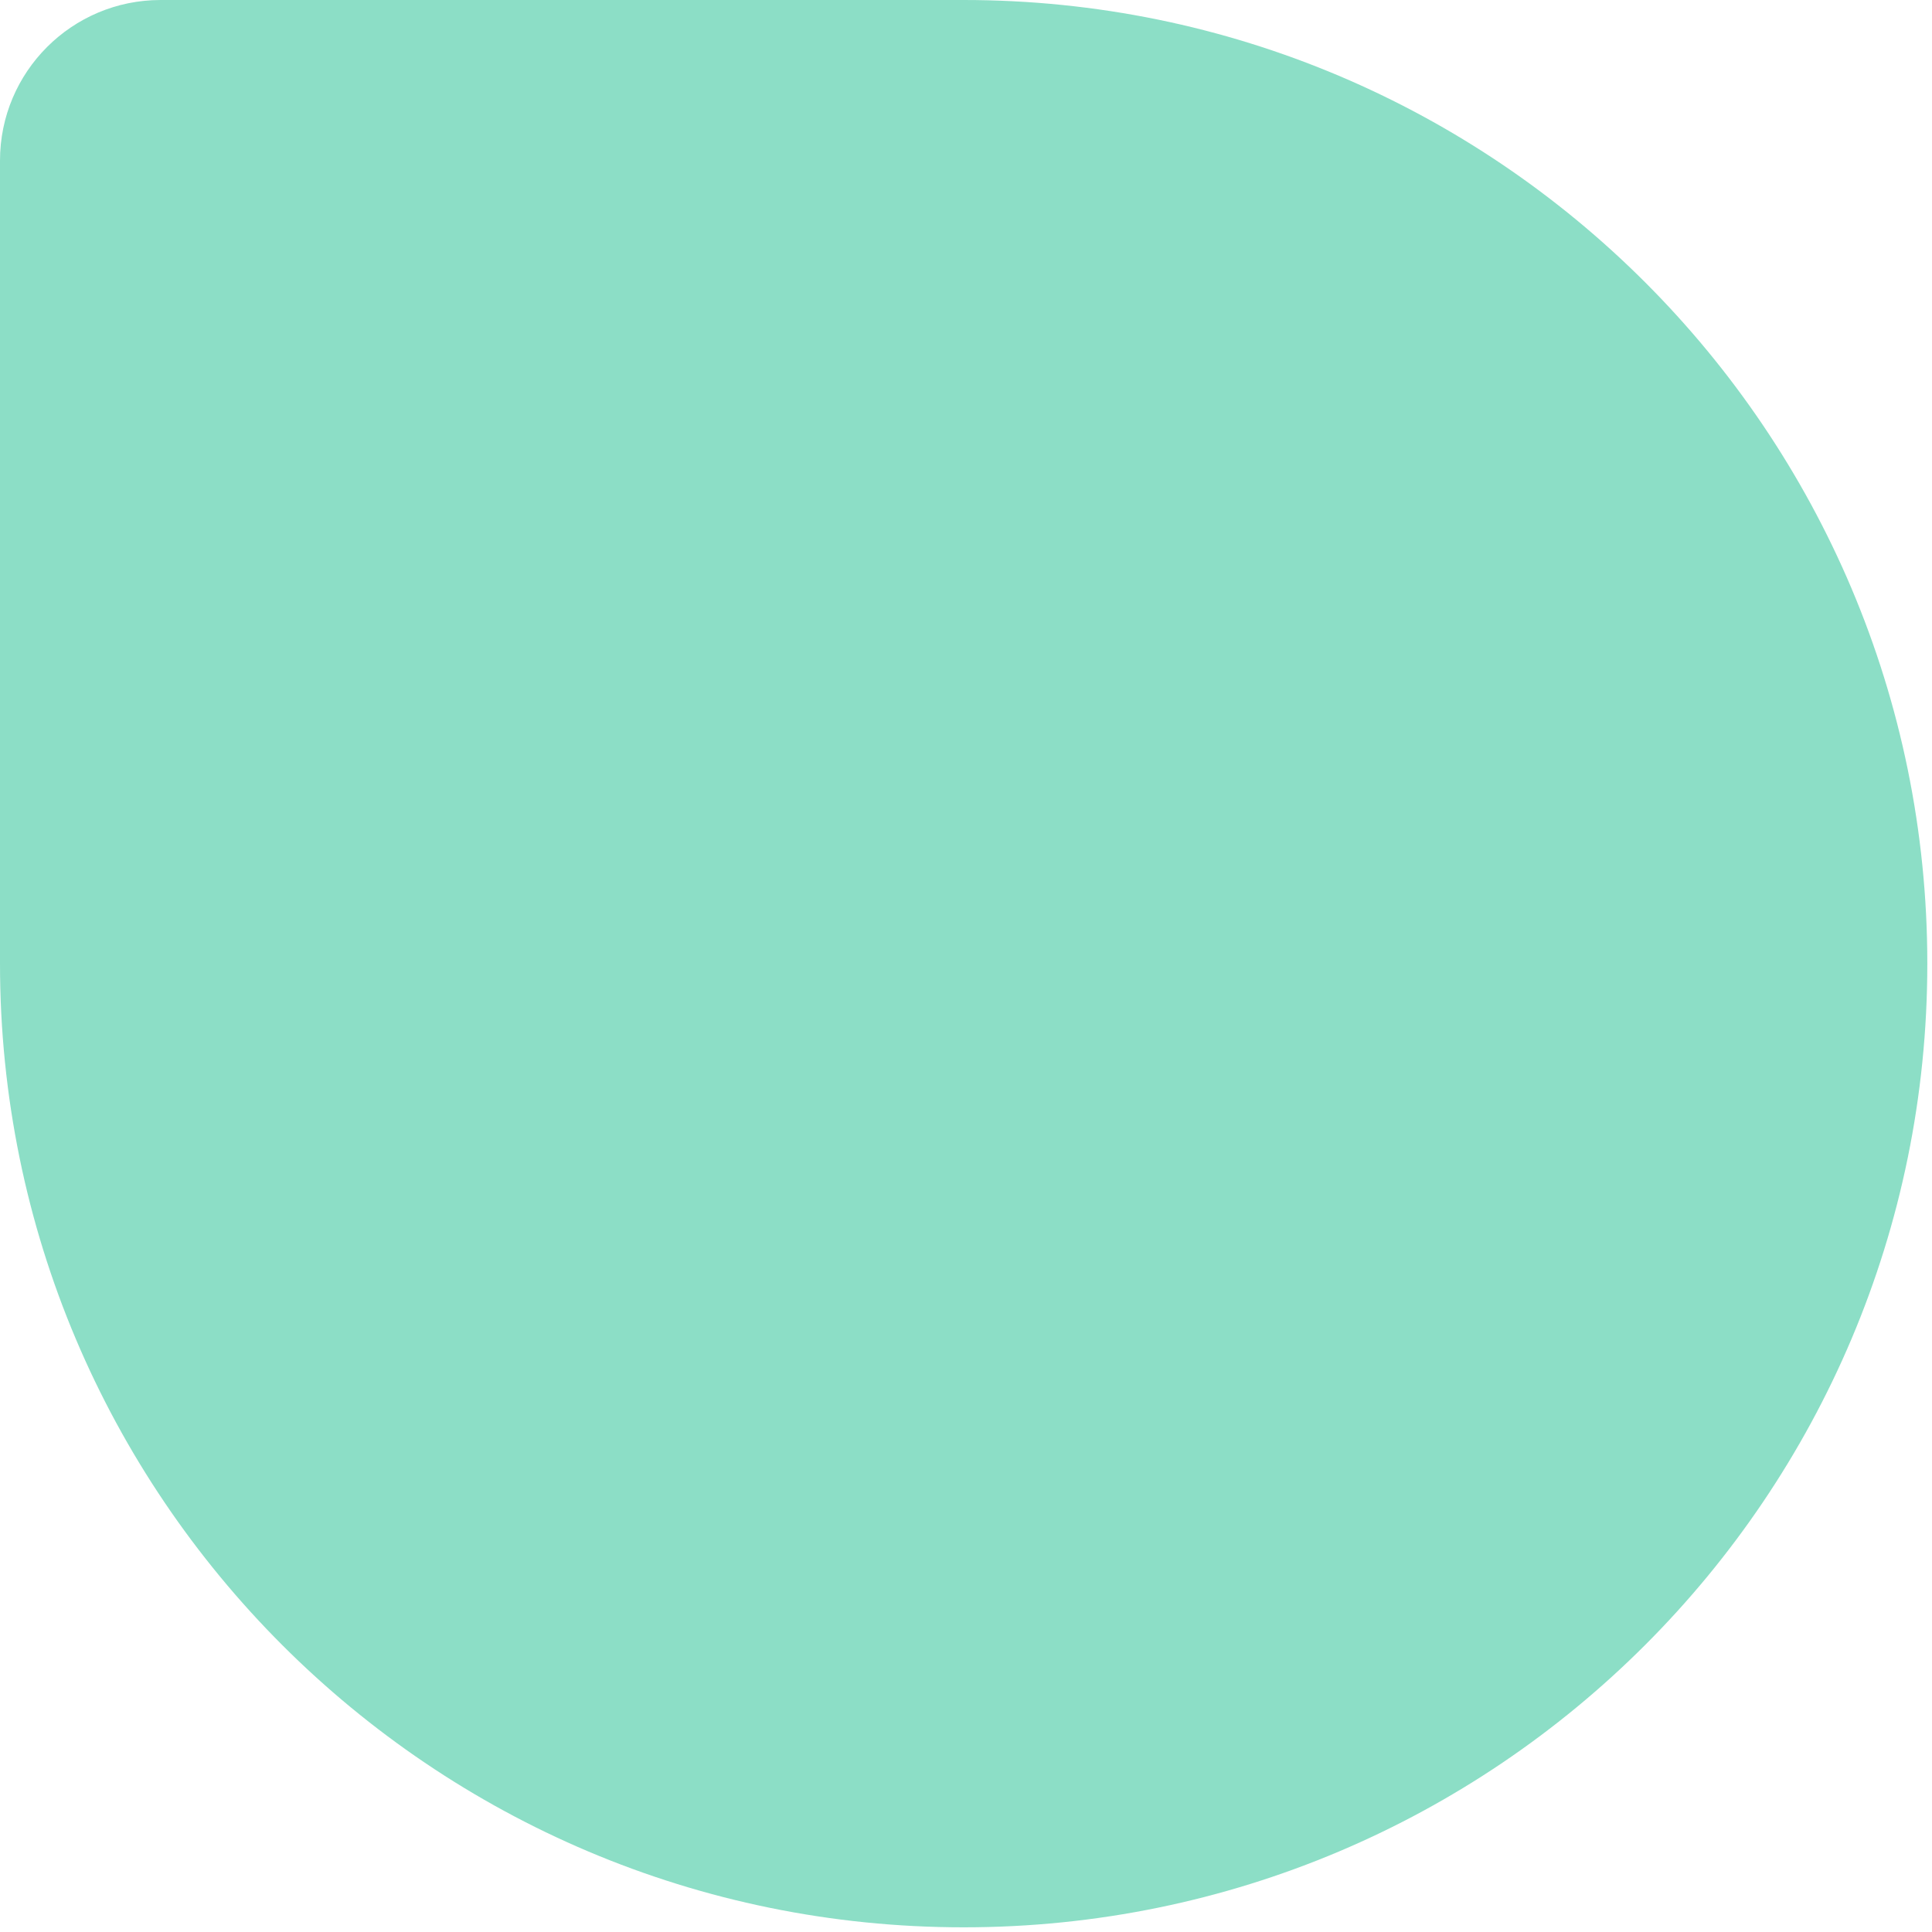 <svg width="148" height="148" viewBox="0 0 148 148" fill="none" xmlns="http://www.w3.org/2000/svg">
<path opacity="0.6" d="M0 12.303C0 5.508 5.508 0 12.303 0H73.821C114.591 0 147.641 33.051 147.641 73.821C147.641 114.591 114.591 147.641 73.821 147.641C33.051 147.641 0 114.591 0 73.821V12.303Z" fill="#40C8A1"/>
</svg>
